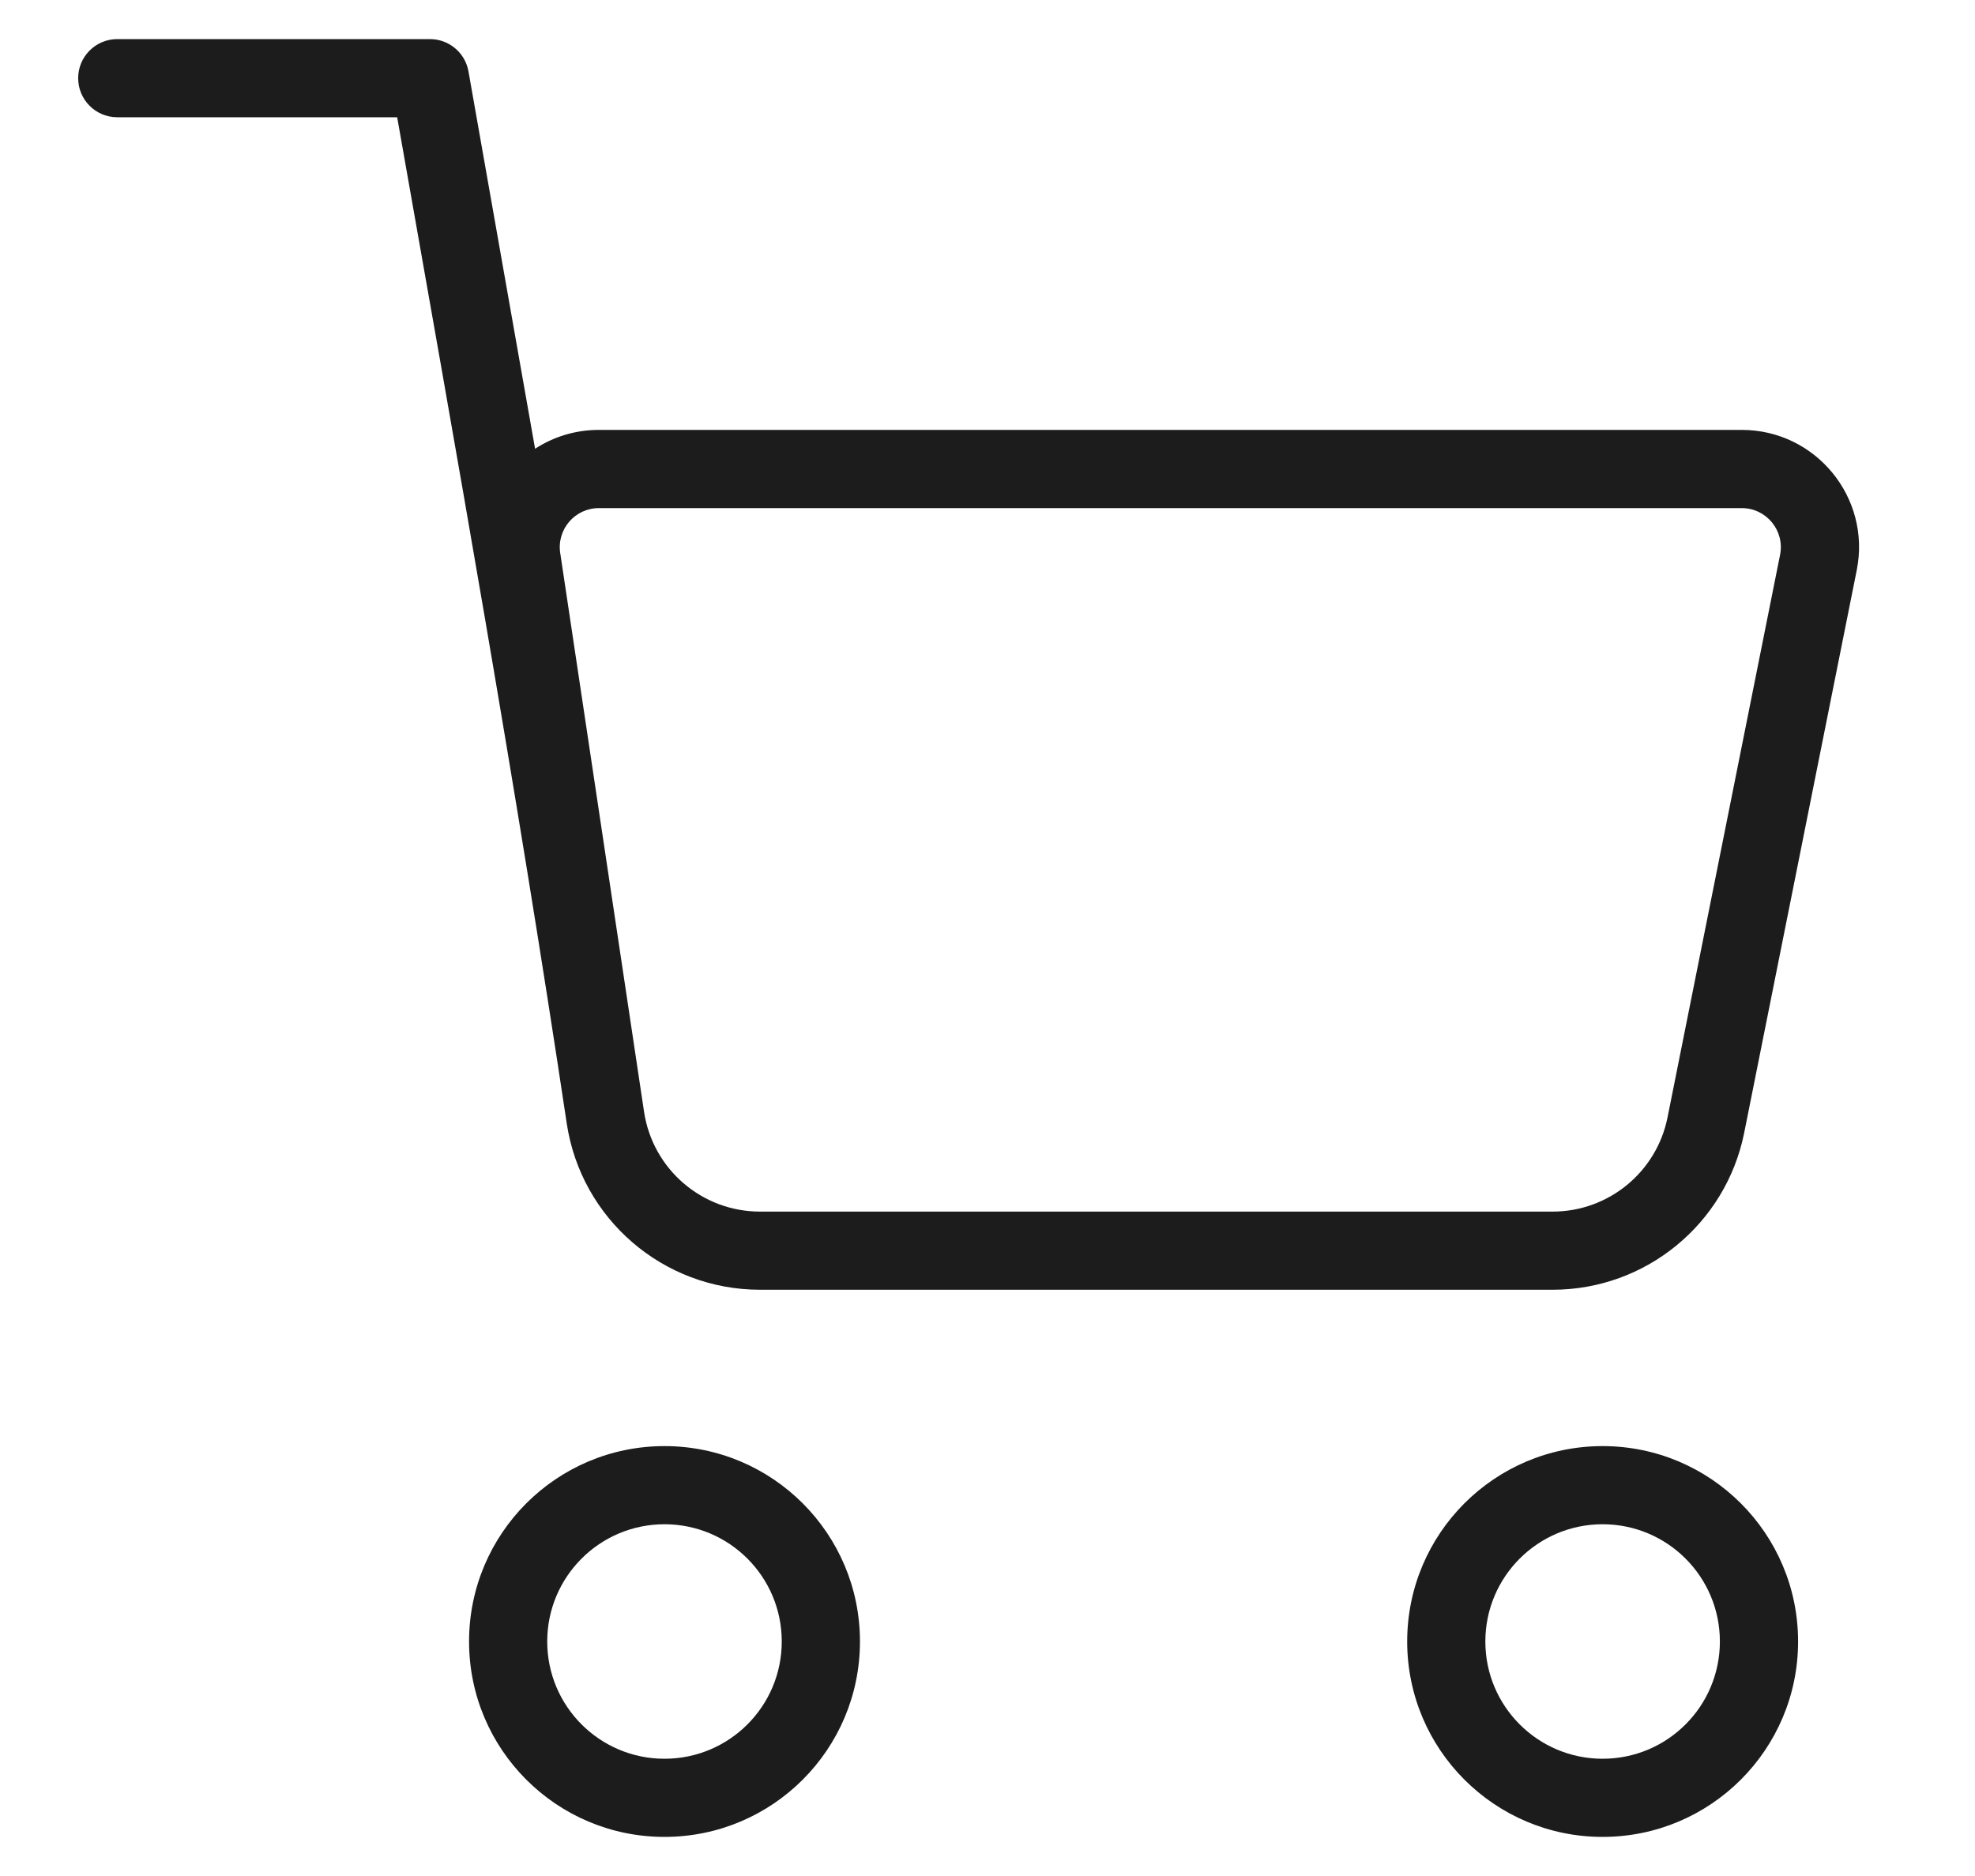 <svg width="40" height="38" viewBox="0 0 40 38" fill="none" xmlns="http://www.w3.org/2000/svg">
<path fill-rule="evenodd" clip-rule="evenodd" d="M9.5 33.25C9.5 31.064 11.272 29.292 13.458 29.292C15.645 29.292 17.417 31.064 17.417 33.25C17.417 35.436 15.645 37.208 13.458 37.208C11.272 37.208 9.5 35.436 9.5 33.25ZM13.458 30.875C12.147 30.875 11.083 31.938 11.083 33.25C11.083 34.562 12.147 35.625 13.458 35.625C14.77 35.625 15.833 34.562 15.833 33.25C15.833 31.938 14.77 30.875 13.458 30.875Z" fill="#1C1C1C"/>
<path fill-rule="evenodd" clip-rule="evenodd" d="M28.5 33.25C28.5 31.064 30.272 29.292 32.458 29.292C34.644 29.292 36.417 31.064 36.417 33.25C36.417 35.436 34.644 37.208 32.458 37.208C30.272 37.208 28.5 35.436 28.5 33.25ZM32.458 30.875C31.147 30.875 30.083 31.938 30.083 33.25C30.083 34.562 31.147 35.625 32.458 35.625C33.77 35.625 34.833 34.562 34.833 33.25C34.833 31.938 33.77 30.875 32.458 30.875Z" fill="#1C1C1C"/>
<path fill-rule="evenodd" clip-rule="evenodd" d="M2.375 0.792C1.938 0.792 1.583 1.146 1.583 1.583C1.583 2.021 1.938 2.375 2.375 2.375H8.044C9.243 9.17 10.455 15.935 11.478 22.754C11.769 24.692 13.433 26.125 15.393 26.125H31.444C33.331 26.125 34.956 24.793 35.326 22.943L37.605 11.549C37.899 10.079 36.774 8.708 35.276 8.708H12.129C11.649 8.708 11.207 8.849 10.837 9.09L9.488 1.446C9.421 1.067 9.092 0.792 8.708 0.792H2.375ZM11.346 11.201C11.274 10.722 11.645 10.292 12.129 10.292H35.276C35.775 10.292 36.15 10.749 36.052 11.239L33.773 22.633C33.551 23.743 32.577 24.542 31.444 24.542H15.393C14.217 24.542 13.218 23.682 13.044 22.519L11.346 11.201Z" fill="#1C1C1C"/>
</svg>
